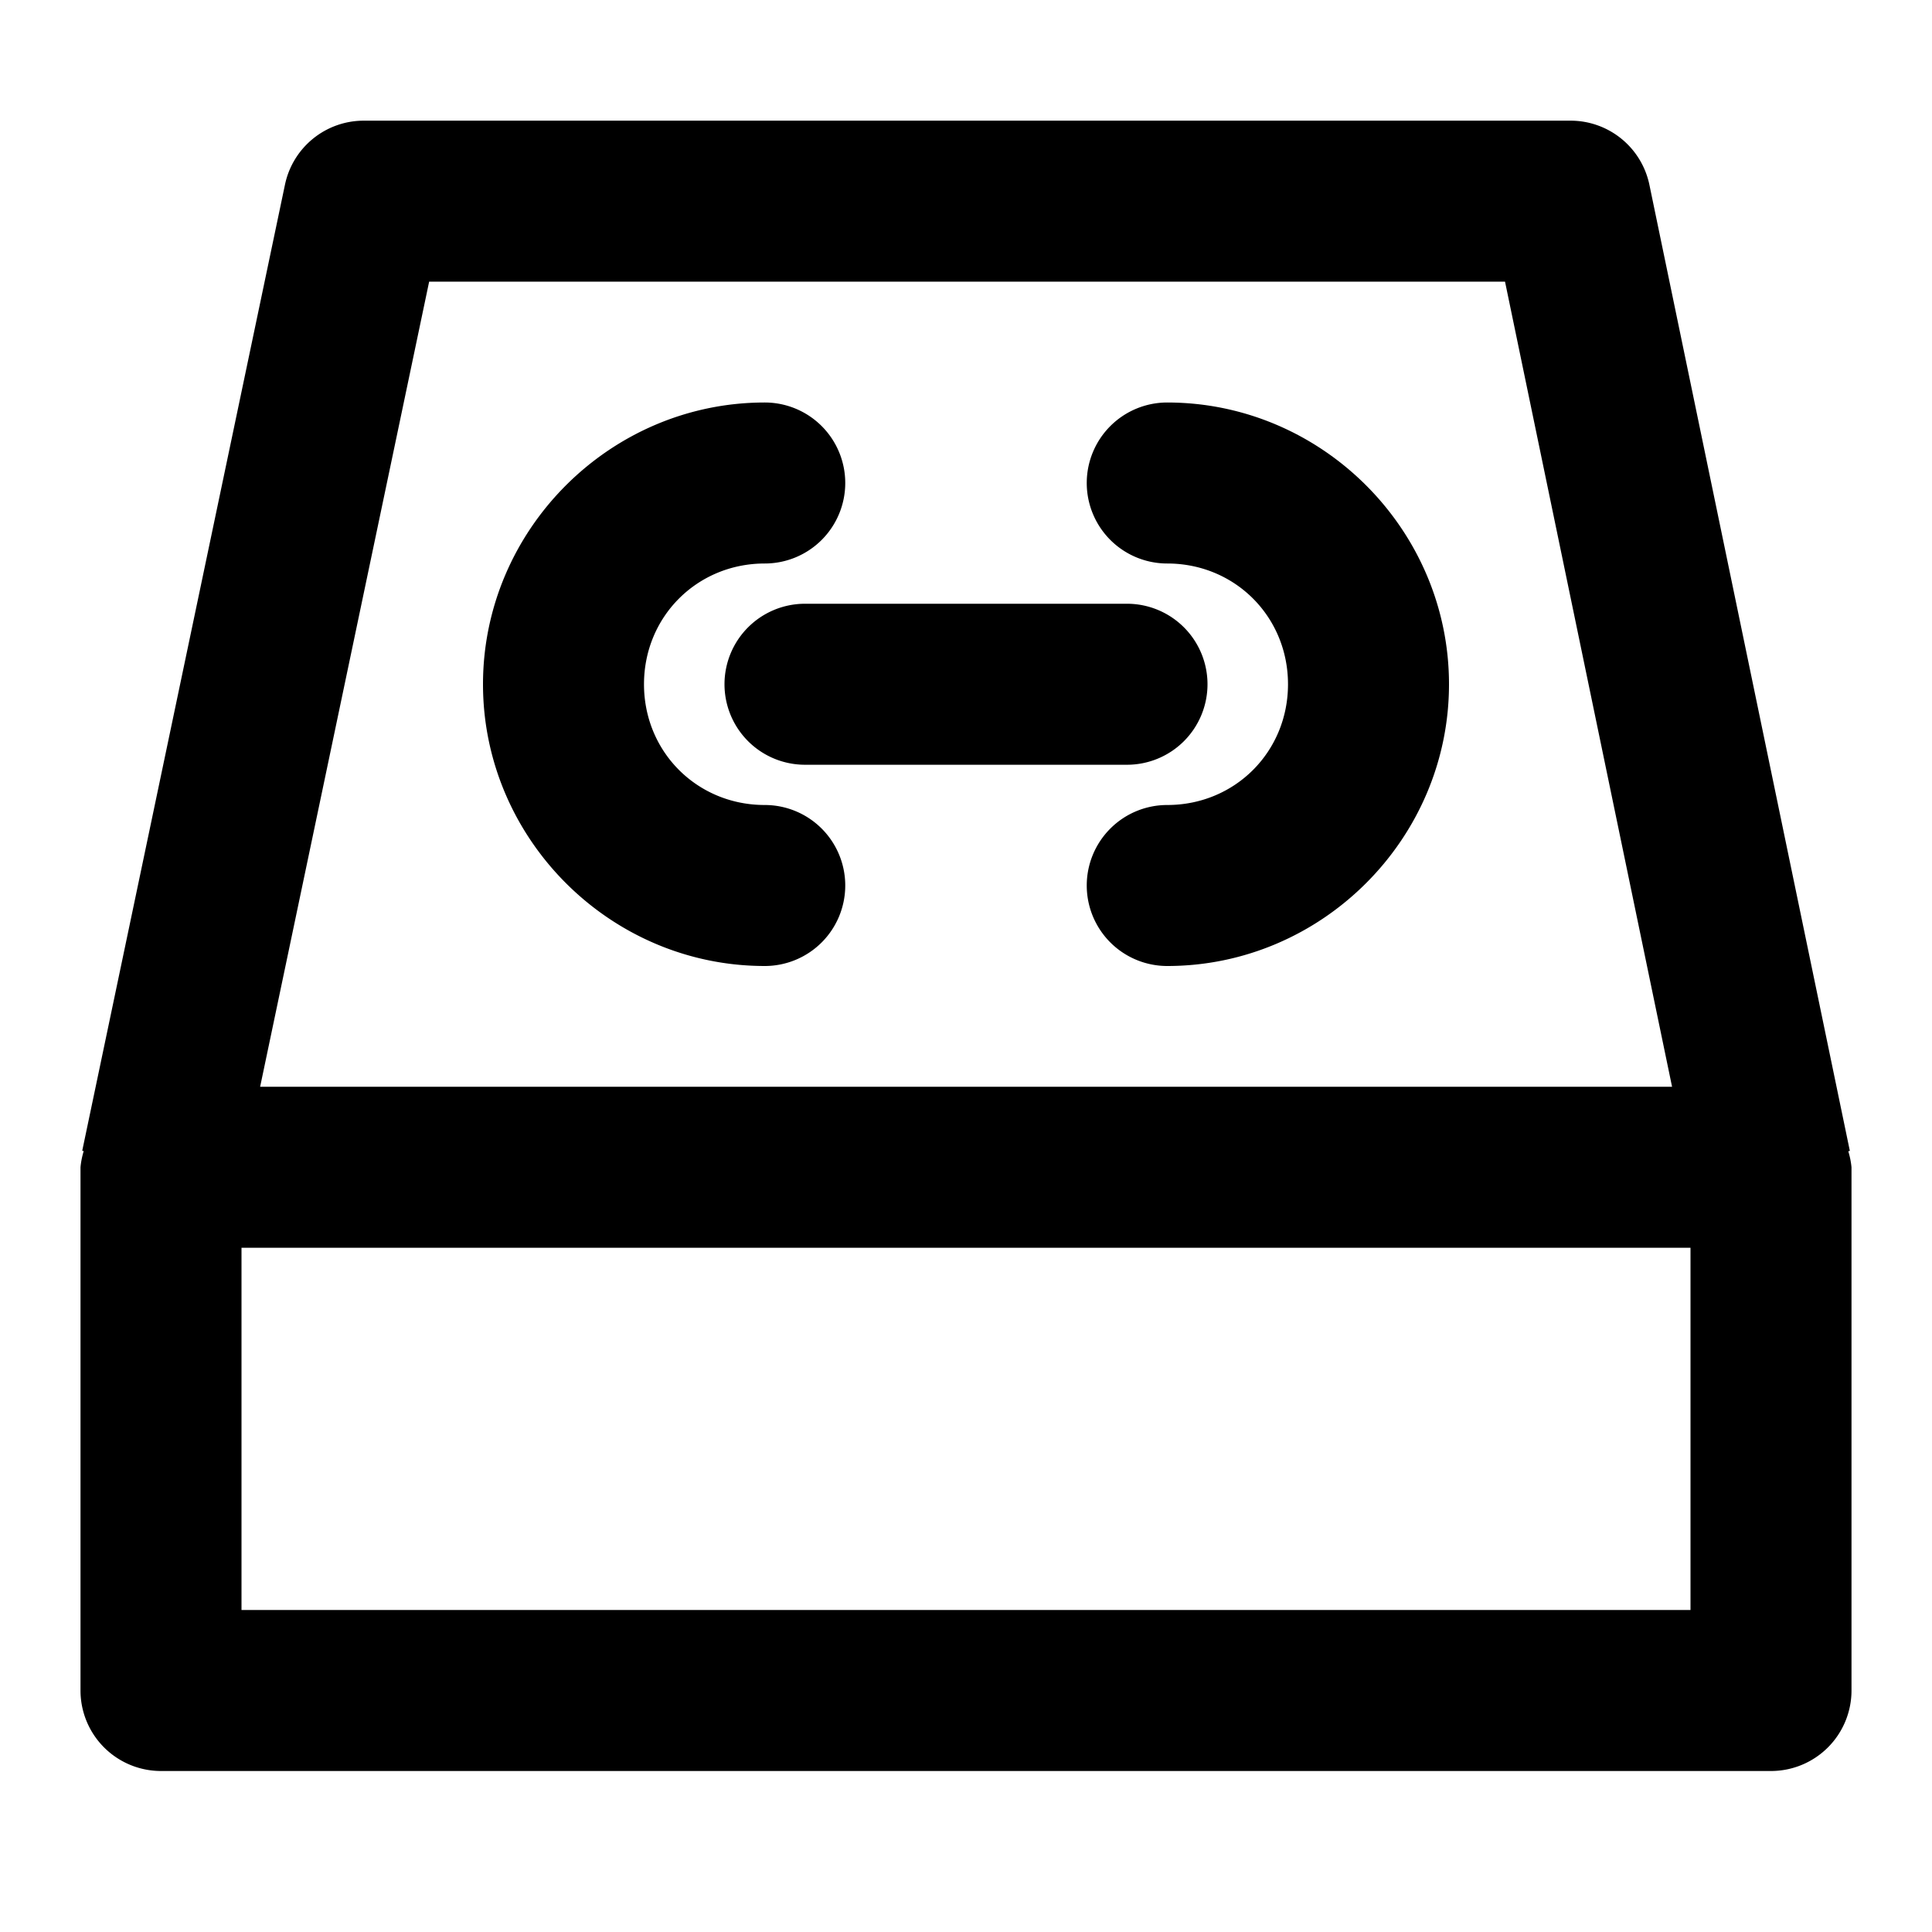 <svg xmlns="http://www.w3.org/2000/svg" width="48" height="48" viewBox="0 0 48 48"><path d="M9.04 2.998a2 2 0 0 0-1.96 1.59L2.043 28.59l.037.008A2 2 0 0 0 2 29v13a2 2 0 0 0 2 2h40a2 2 0 0 0 2-2V29a2 2 0 0 0-.08-.398l.039-.008-4.98-24.002a2 2 0 0 0-1.96-1.594zm1.622 4h26.73L41.542 27H6.463zM19 10c-3.842 0-7 3.158-7 7s3.158 7 7 7a2 2 0 0 0 2-2 2 2 0 0 0-2-2c-1.68 0-3-1.32-3-3s1.32-3 3-3a2 2 0 0 0 2-2 2 2 0 0 0-2-2zm10 0a2 2 0 0 0-2 2 2 2 0 0 0 2 2c1.68 0 3 1.32 3 3s-1.32 3-3 3a2 2 0 0 0-2 2 2 2 0 0 0 2 2c3.842 0 7-3.158 7-7s-3.158-7-7-7zm-9 5a2 2 0 0 0-2 2 2 2 0 0 0 2 2h8a2 2 0 0 0 2-2 2 2 0 0 0-2-2zM6 31h36v9H6z"/></svg>